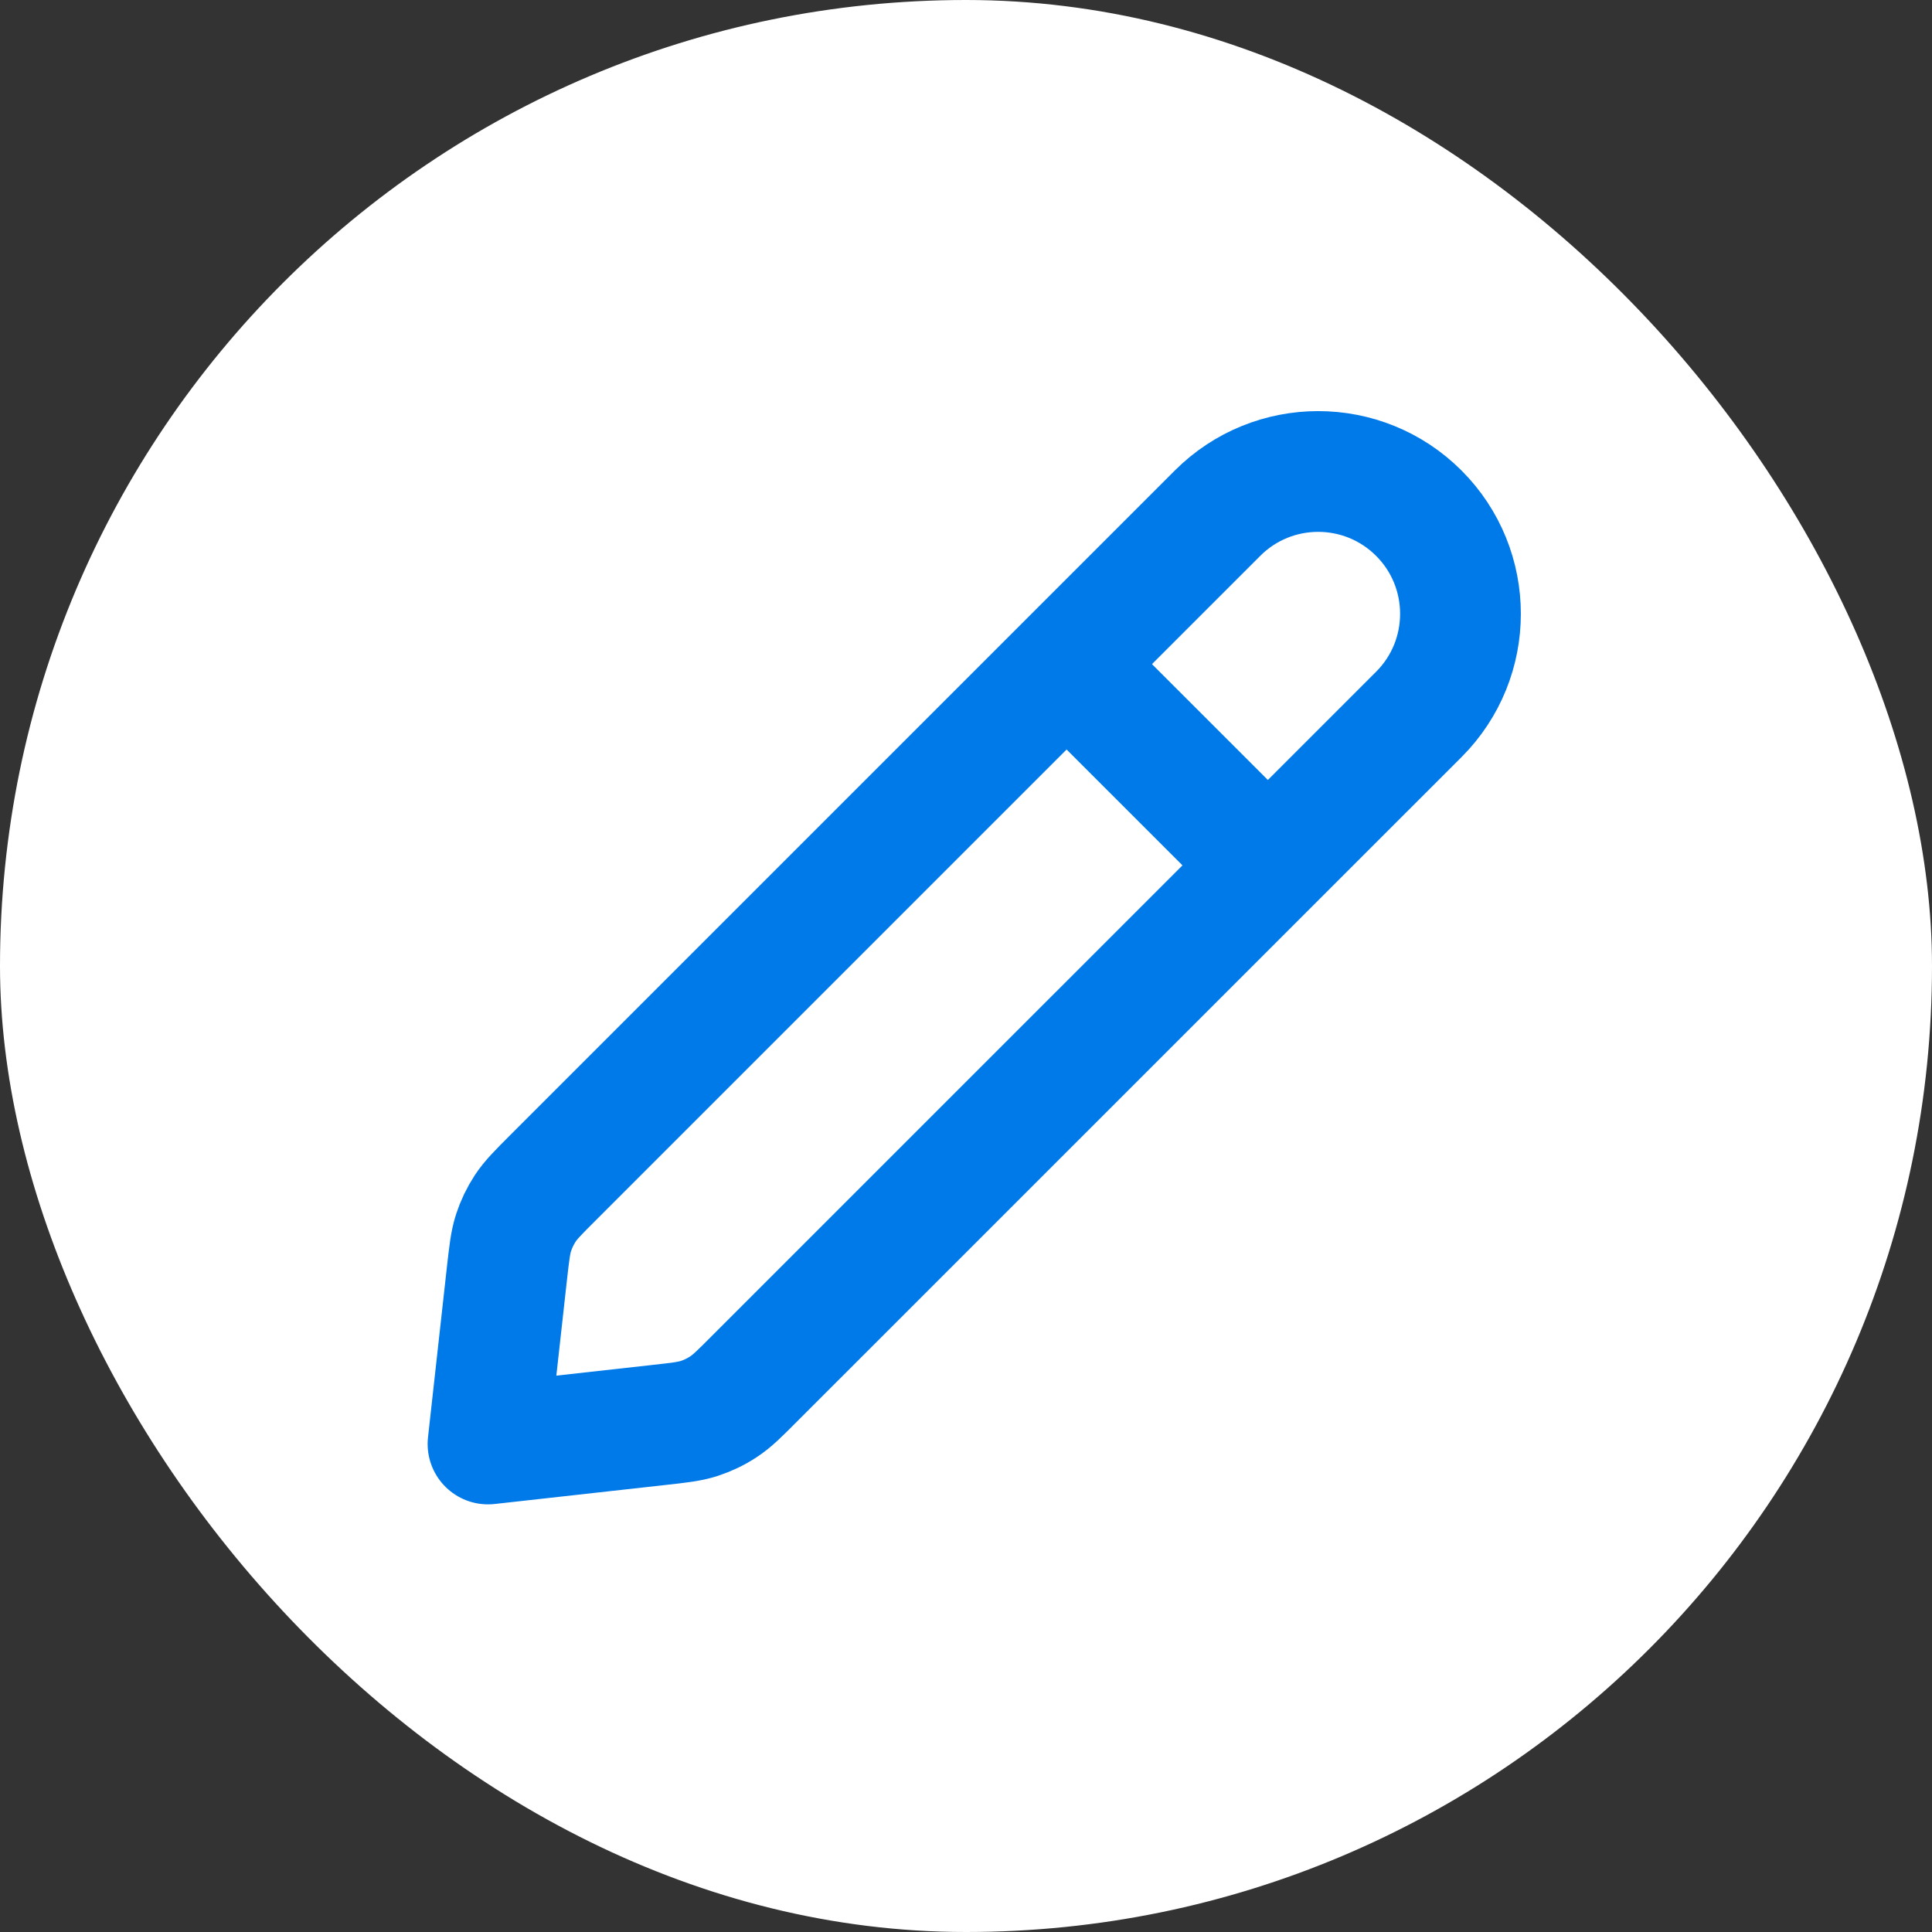 <svg width="32" height="32" viewBox="0 0 32 32" fill="none" xmlns="http://www.w3.org/2000/svg">
<rect x="0" y="0" width="32" height="32" fill="#333333" stroke="none"/>
<rect width="32" height="32" rx="16" fill="white"/>
<path d="M21 14.333L17.666 11M8.083 23.917L10.903 23.603C11.248 23.565 11.42 23.546 11.581 23.494C11.724 23.447 11.86 23.382 11.985 23.299C12.127 23.206 12.249 23.084 12.494 22.838L23.5 11.833C24.42 10.913 24.42 9.42 23.5 8.5C22.579 7.579 21.087 7.579 20.166 8.5L9.161 19.505C8.916 19.75 8.793 19.873 8.7 20.014C8.618 20.14 8.552 20.276 8.506 20.418C8.454 20.579 8.435 20.752 8.396 21.096L8.083 23.917Z" stroke="#0079E9" stroke-width="2" stroke-linecap="round" stroke-linejoin="round"/>
</svg>
